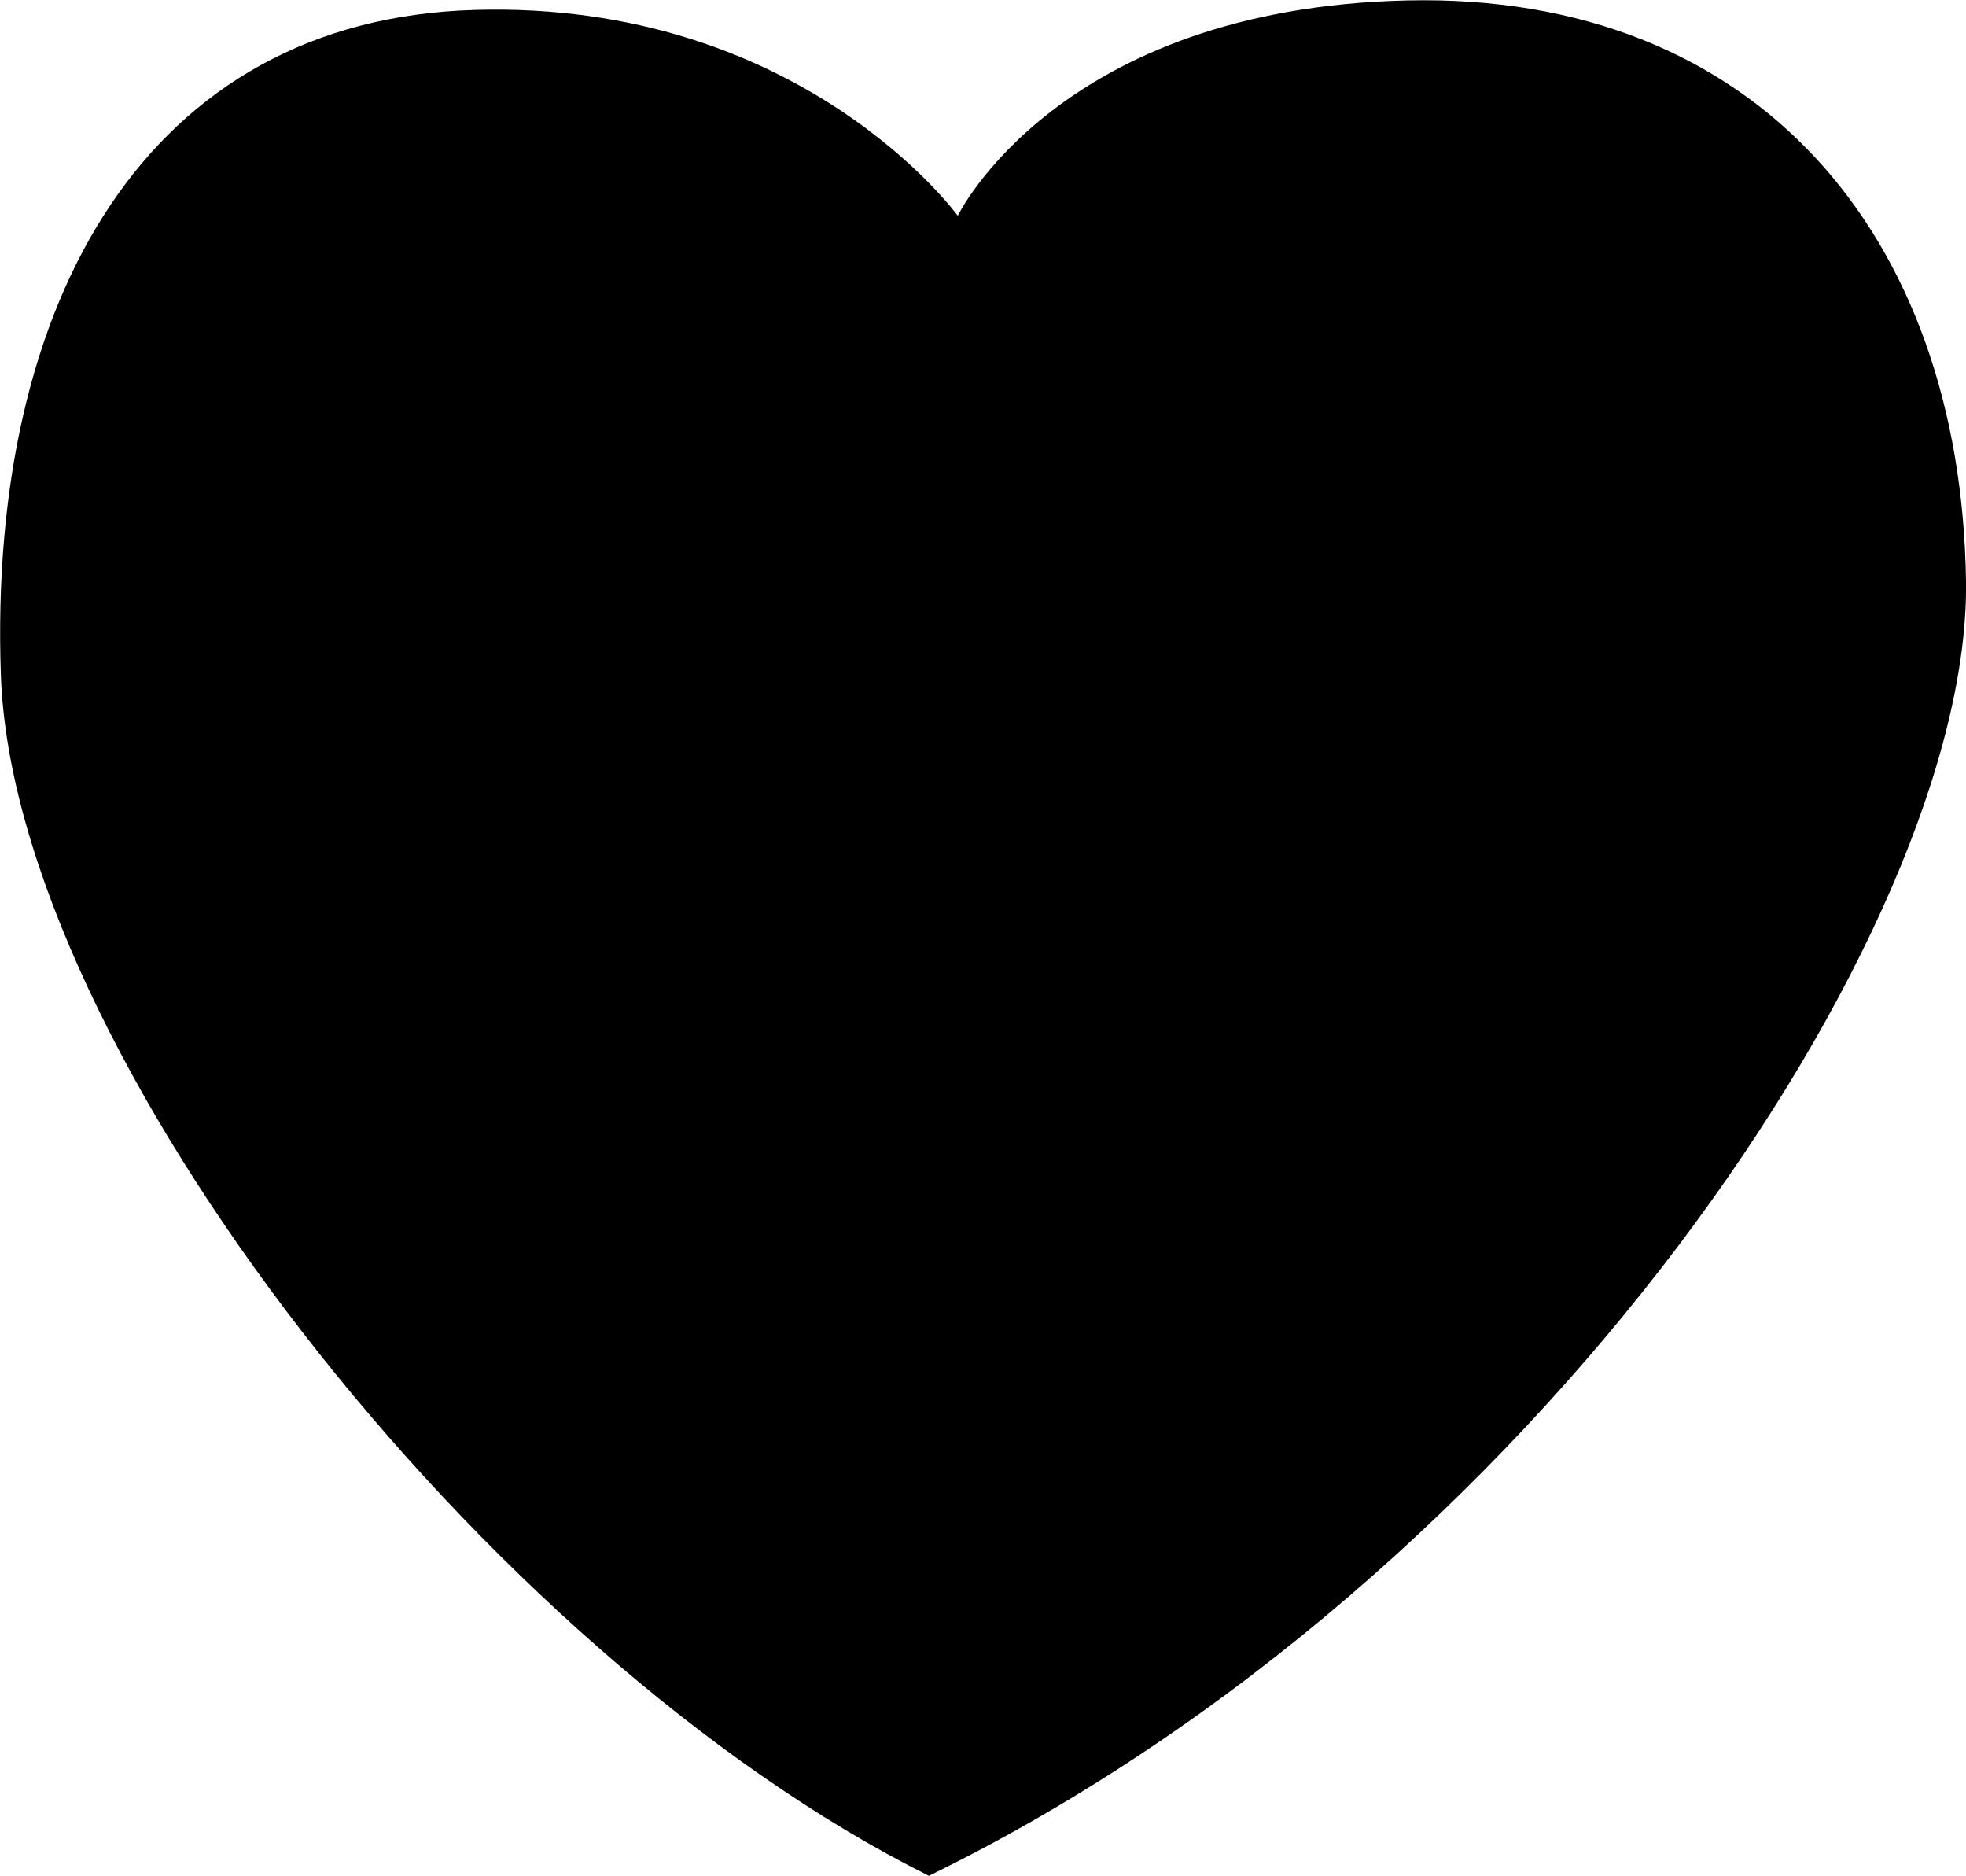 <?xml version="1.0" encoding="UTF-8" standalone="no"?>
<!-- Created with Inkscape (http://www.inkscape.org/) -->

<svg
   width="4.557mm"
   height="4.347mm"
   viewBox="0 0 4.557 4.347"
   version="1.1"
   id="svg5"
   xml:space="preserve"
   inkscape:version="1.2.1 (9c6d41e410, 2022-07-14)"
   sodipodi:docname="corazon_tiktok.svg"
   xmlns:inkscape="http://www.inkscape.org/namespaces/inkscape"
   xmlns:sodipodi="http://sodipodi.sourceforge.net/DTD/sodipodi-0.dtd"
   xmlns="http://www.w3.org/2000/svg"
   xmlns:svg="http://www.w3.org/2000/svg"><sodipodi:namedview
     id="namedview7"
     pagecolor="#ffffff"
     bordercolor="#000000"
     borderopacity="0.25"
     inkscape:showpageshadow="2"
     inkscape:pageopacity="0.0"
     inkscape:pagecheckerboard="0"
     inkscape:deskcolor="#d1d1d1"
     inkscape:document-units="mm"
     showgrid="false"
     inkscape:zoom="5.9651515"
     inkscape:cx="7.2085344"
     inkscape:cy="48.950978"
     inkscape:window-width="1920"
     inkscape:window-height="1017"
     inkscape:window-x="1912"
     inkscape:window-y="-8"
     inkscape:window-maximized="1"
     inkscape:current-layer="layer2" /><defs
     id="defs2" /><g
     inkscape:label="Capa 1"
     inkscape:groupmode="layer"
     id="layer1"
     transform="translate(-21.954,-76.501)" /><g
     inkscape:groupmode="layer"
     id="layer2"
     inkscape:label="Capa 2"
     transform="translate(-21.954,-76.501)"><path
       style="fill:#000000;fill-opacity:1;stroke-width:0.265"
       d="m 24.107,80.848 c -1.033,-0.516 -2.121,-1.915 -2.151,-2.783 -0.03,-0.869 0.34,-1.519 1.098,-1.541 0.758,-0.022 1.12,0.477 1.12,0.477 0,0 0.233,-0.481 1.042,-0.499 0.81,-0.018 1.283,0.544 1.295,1.345 0.012,0.801 -0.991,2.311 -2.404,3.001 z"
       id="path404"
       sodipodi:nodetypes="czzczzc" /></g></svg>
